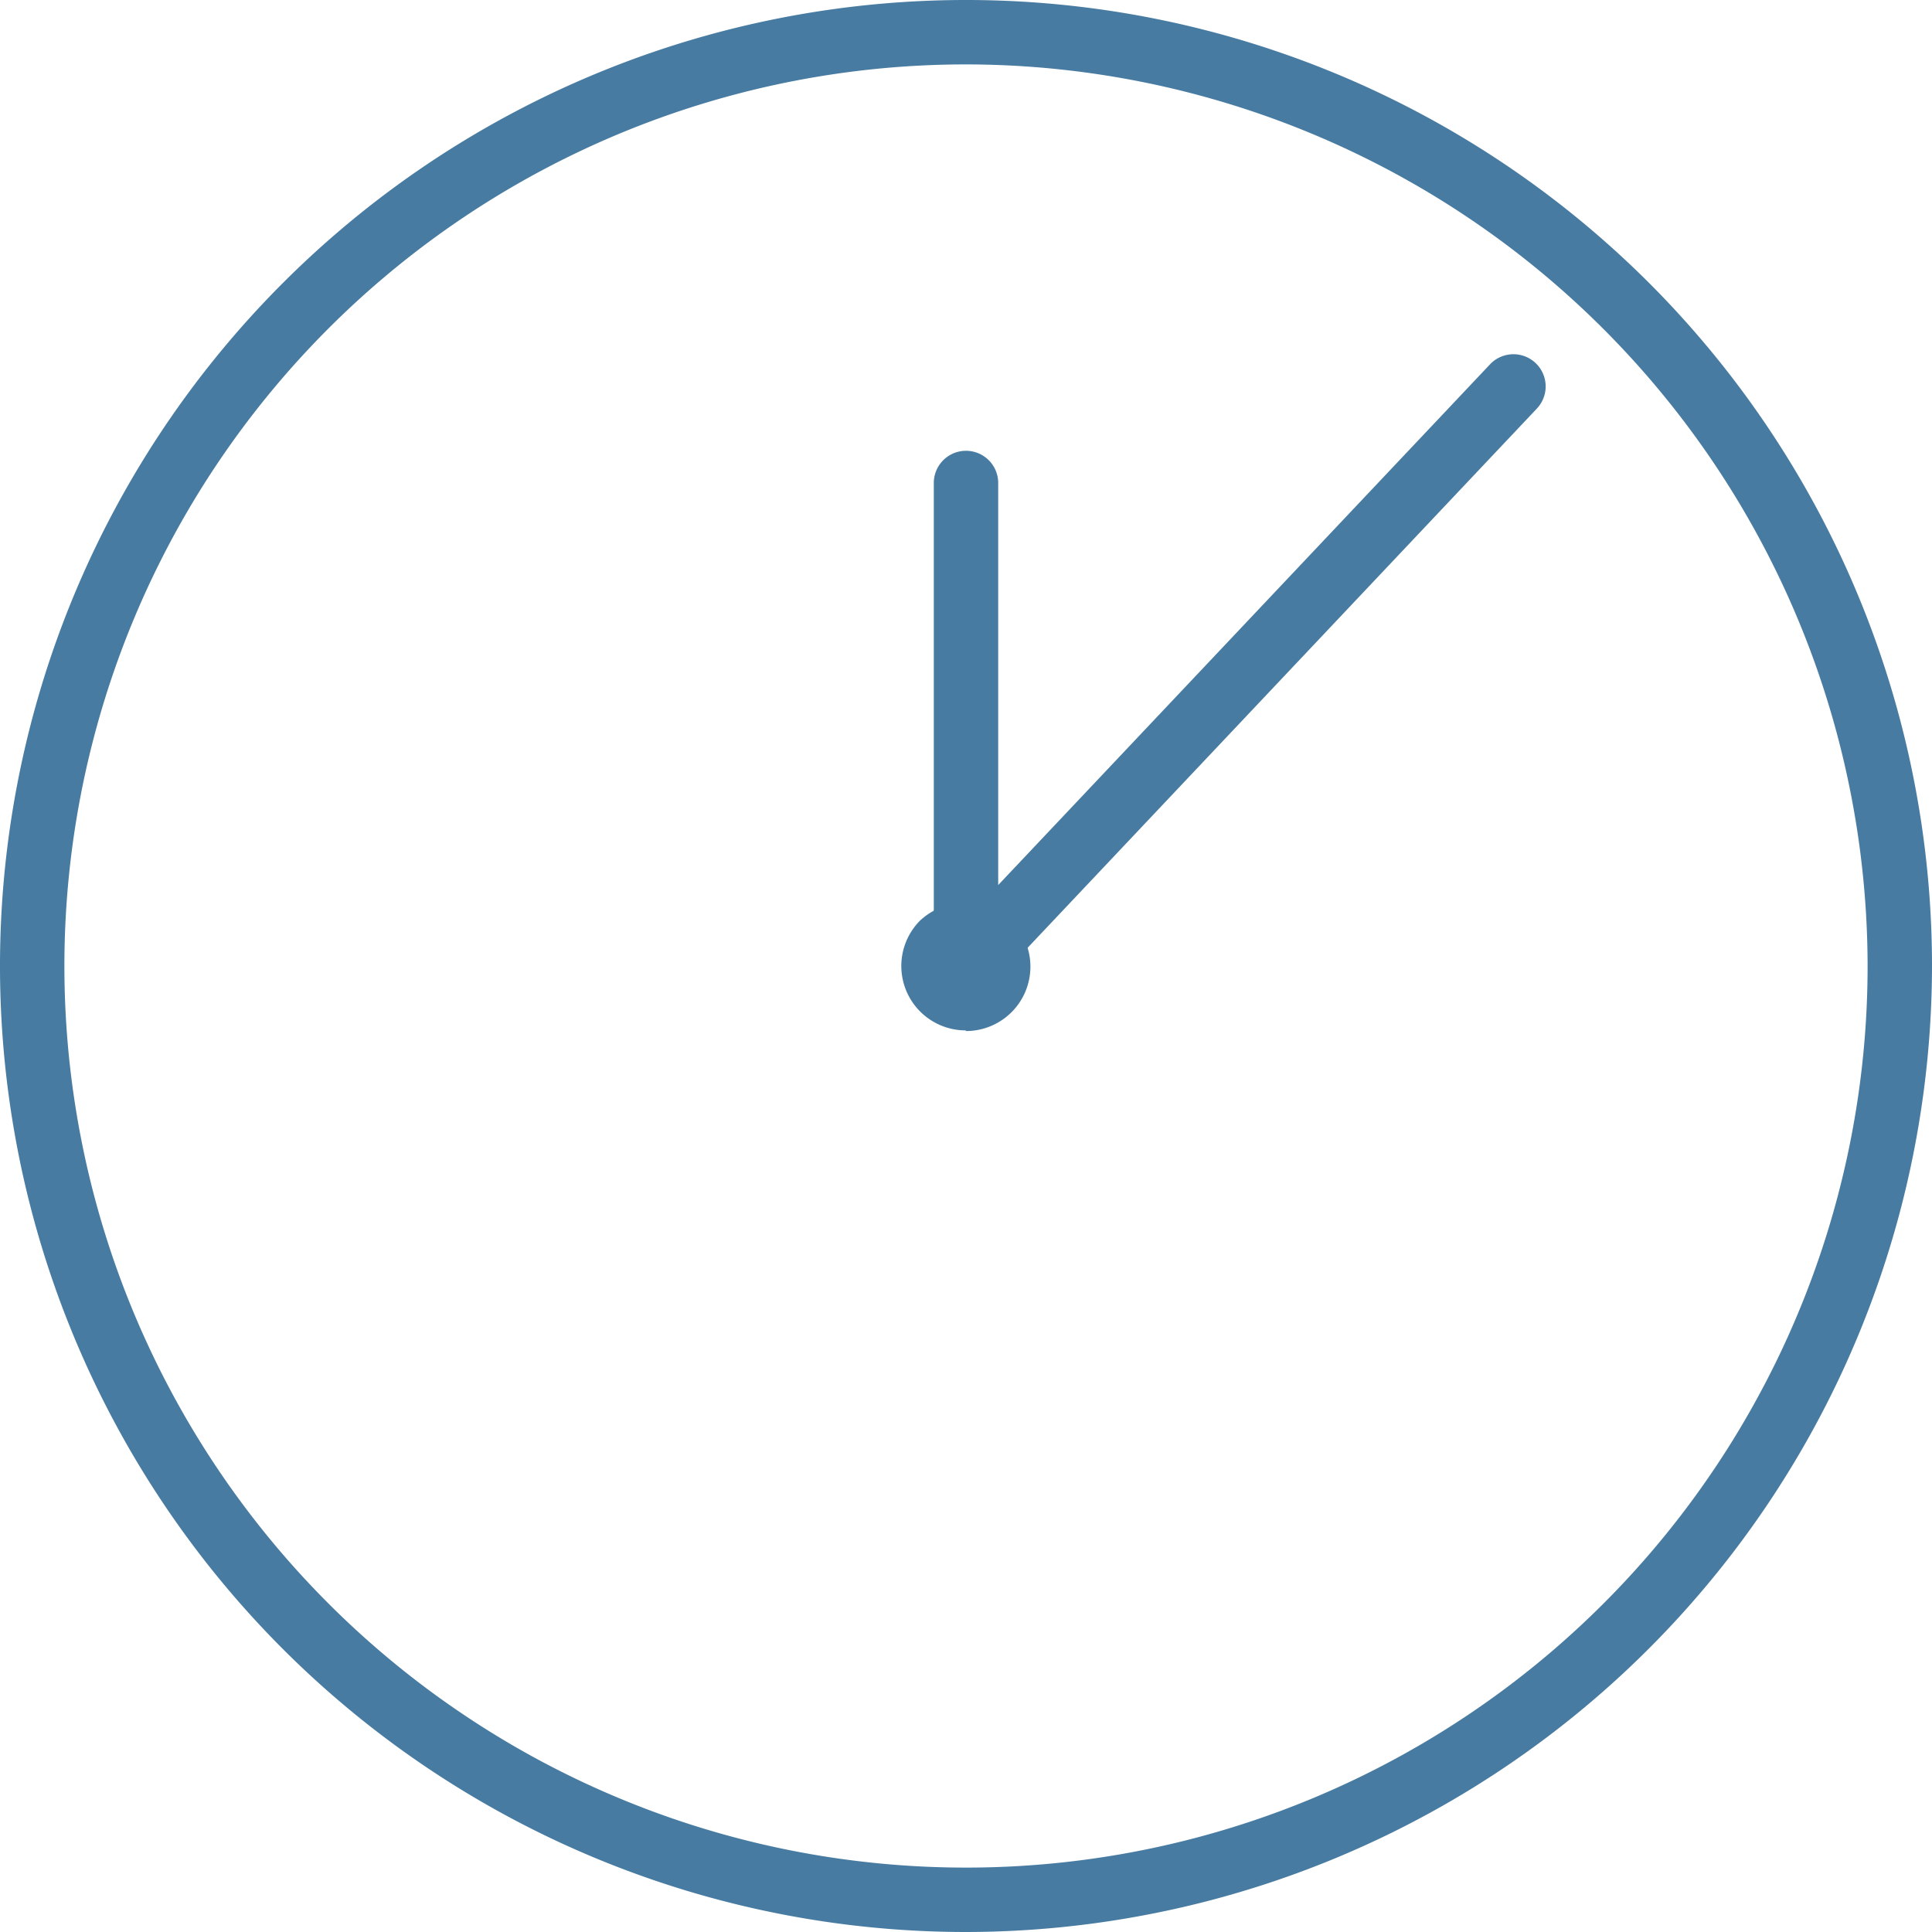 <svg id="noun_clock_142709" xmlns="http://www.w3.org/2000/svg" width="21" height="21" viewBox="0 0 21 21">
  <defs>
    <style>
      .cls-1 {
        fill: #477ba1;
      }
    </style>
  </defs>
  <g id="Group_2" data-name="Group 2">
    <path id="Path_18" data-name="Path 18" class="cls-1" d="M10.5,21A10.5,10.5,0,1,1,21,10.5,10.512,10.512,0,0,1,10.5,21ZM10.5.7a9.8,9.8,0,1,0,9.8,9.8A9.811,9.811,0,0,0,10.5.7Z"/>
    <path id="Path_19" data-name="Path 19" class="cls-1" d="M28.7,29.417a.7.7,0,0,1-.5-1.193.725.725,0,0,1,.99,0,.7.7,0,0,1-.494,1.2Z" transform="translate(-18.2 -18.217)"/>
    <path id="Path_20" data-name="Path 20" class="cls-1" d="M29.35,18a.35.35,0,0,1-.35-.35V12.4a.35.35,0,0,1,.7,0v4.37l5.346-5.66a.35.35,0,0,1,.509.481l-5.95,6.3A.351.351,0,0,1,29.35,18Z" transform="translate(-18.85 -7.15)"/>
  </g>
</svg>
